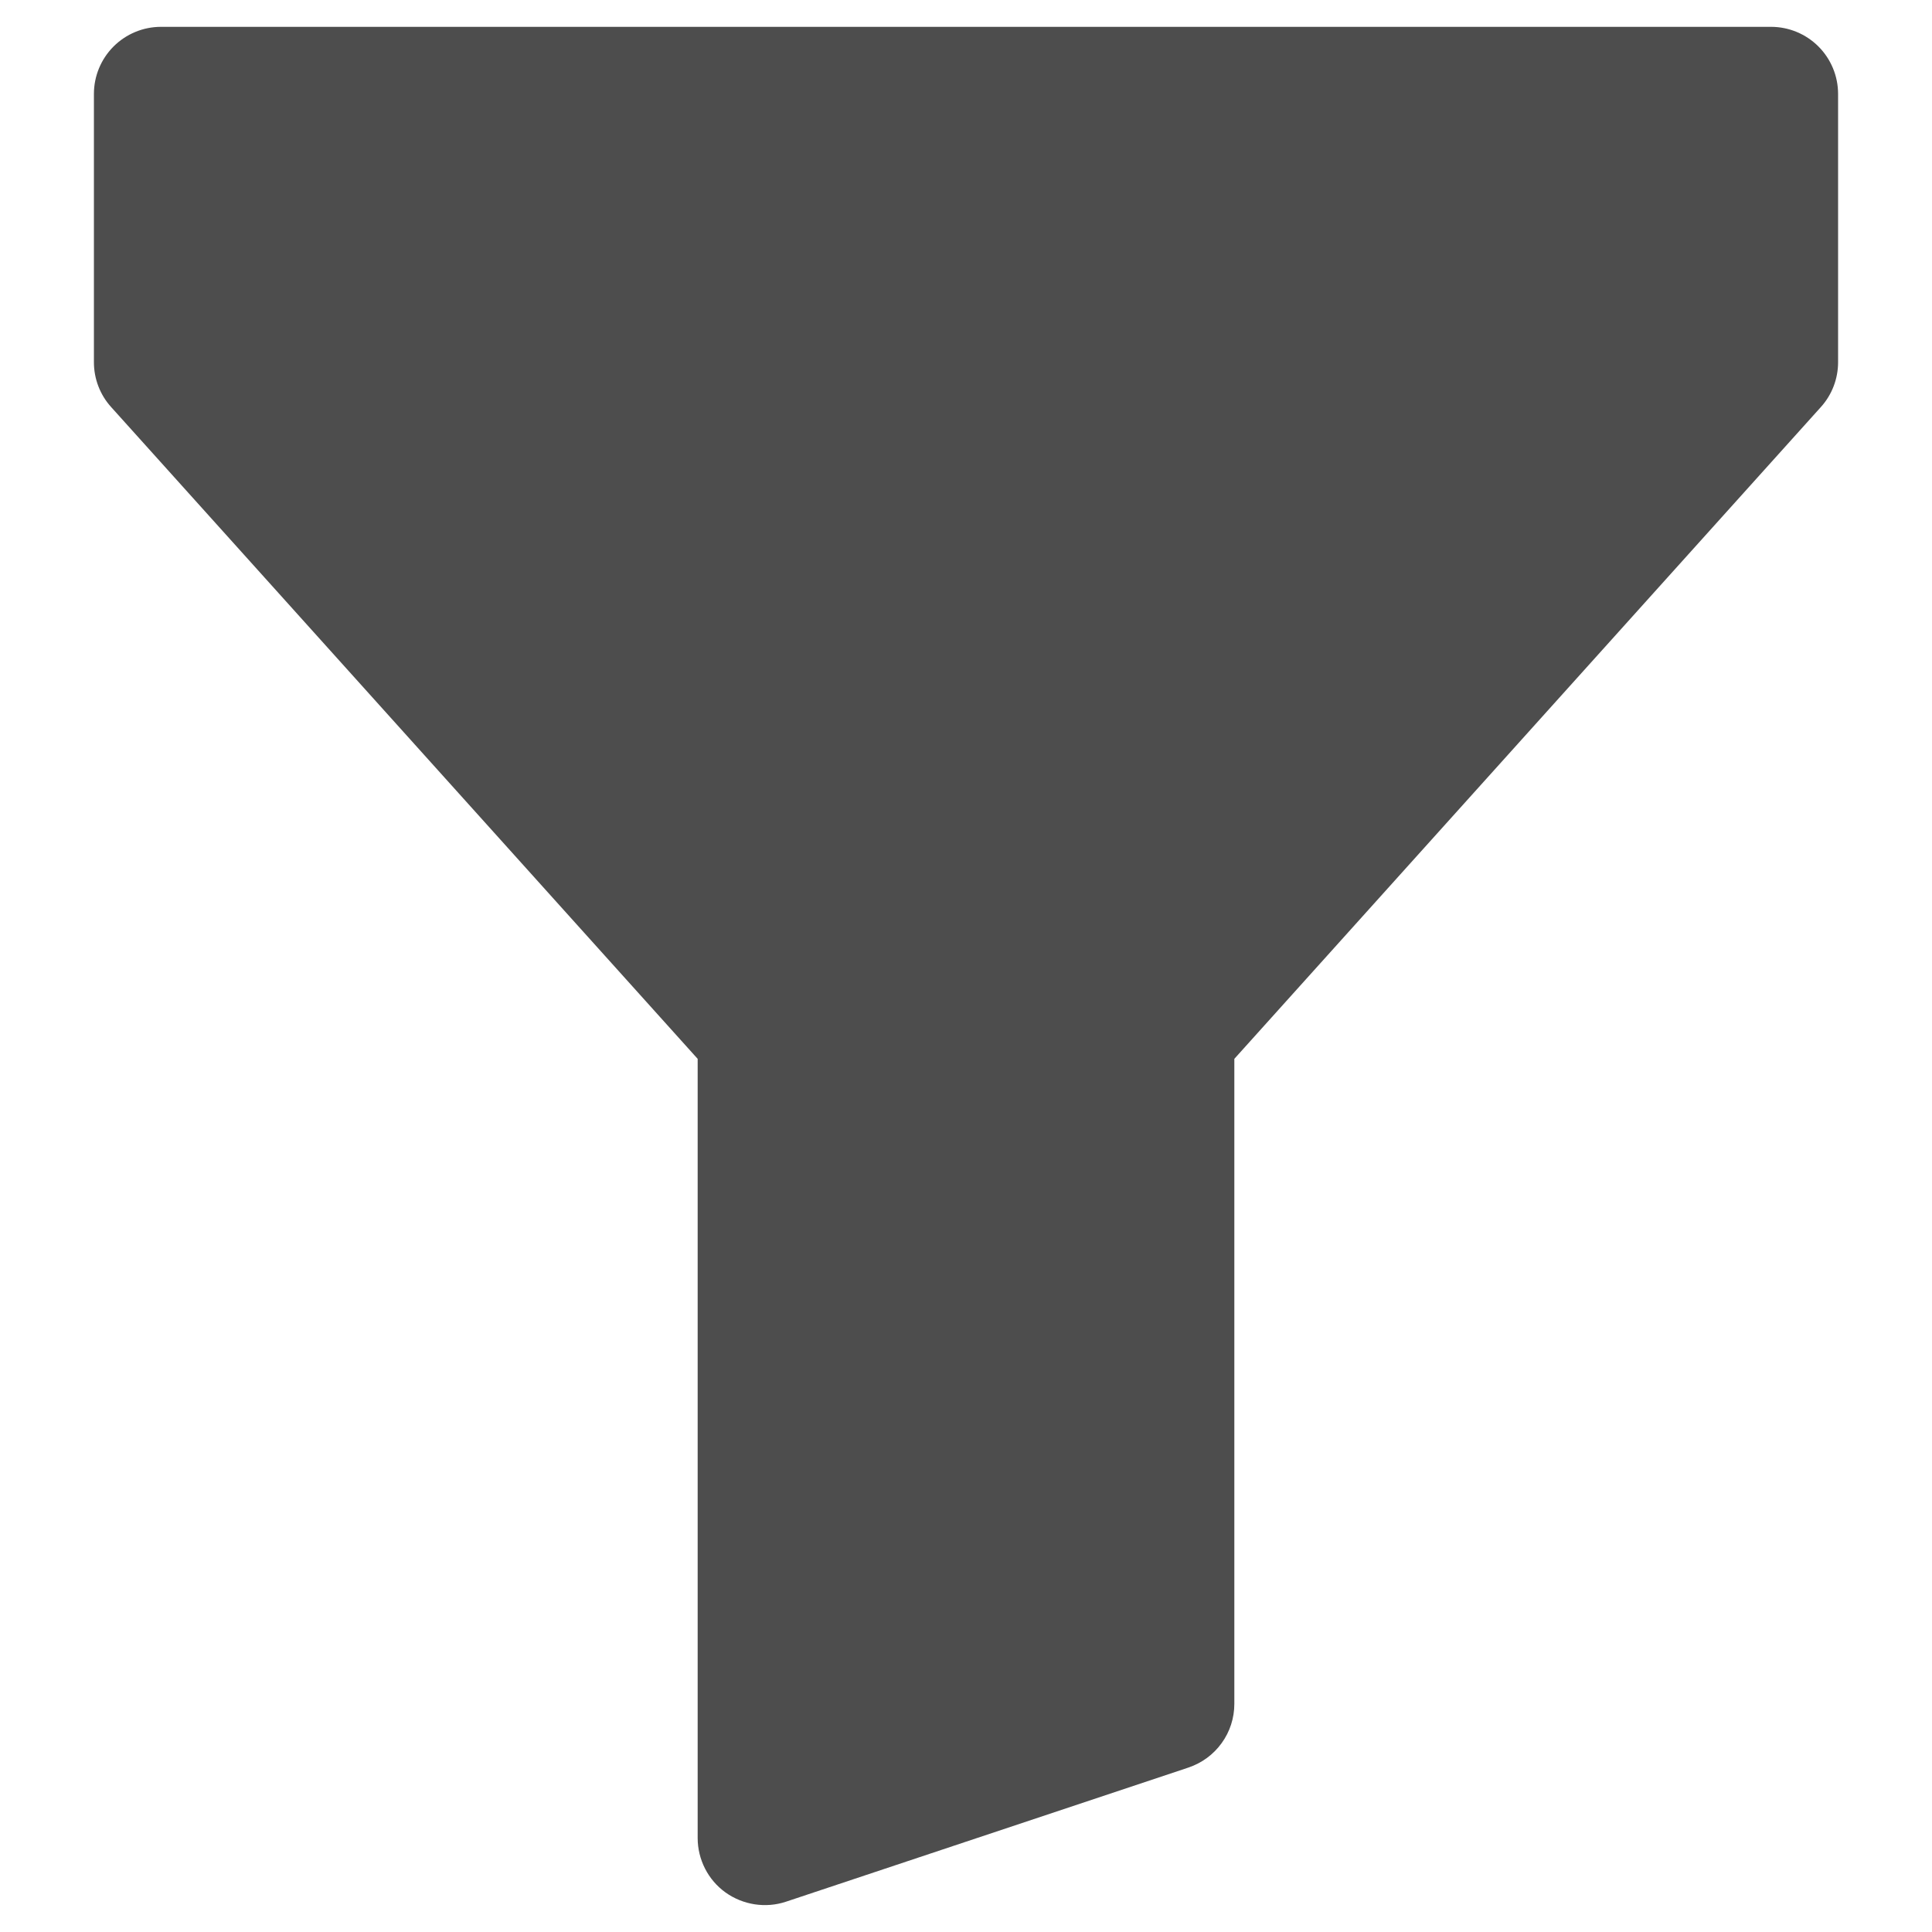 <svg width="18" height="18" viewBox="0 0 18 18" fill="none" xmlns="http://www.w3.org/2000/svg">
<path fill-rule="evenodd" clip-rule="evenodd" d="M0.875 0.875C0.875 0.709 0.941 0.55 1.058 0.433C1.175 0.316 1.334 0.25 1.5 0.25H16.5C16.666 0.25 16.825 0.316 16.942 0.433C17.059 0.55 17.125 0.709 17.125 0.875V3.375C17.125 3.529 17.068 3.678 16.965 3.792L11.5 9.865V15.875C11.5 16.006 11.459 16.134 11.382 16.24C11.305 16.347 11.197 16.426 11.072 16.468L7.322 17.718C7.229 17.749 7.129 17.757 7.031 17.742C6.933 17.727 6.84 17.689 6.76 17.632C6.679 17.574 6.614 17.498 6.569 17.41C6.524 17.322 6.5 17.224 6.5 17.125V9.865L1.035 3.792C0.932 3.678 0.875 3.529 0.875 3.375V0.875Z" fill="#4D4D4D"/>
</svg>
